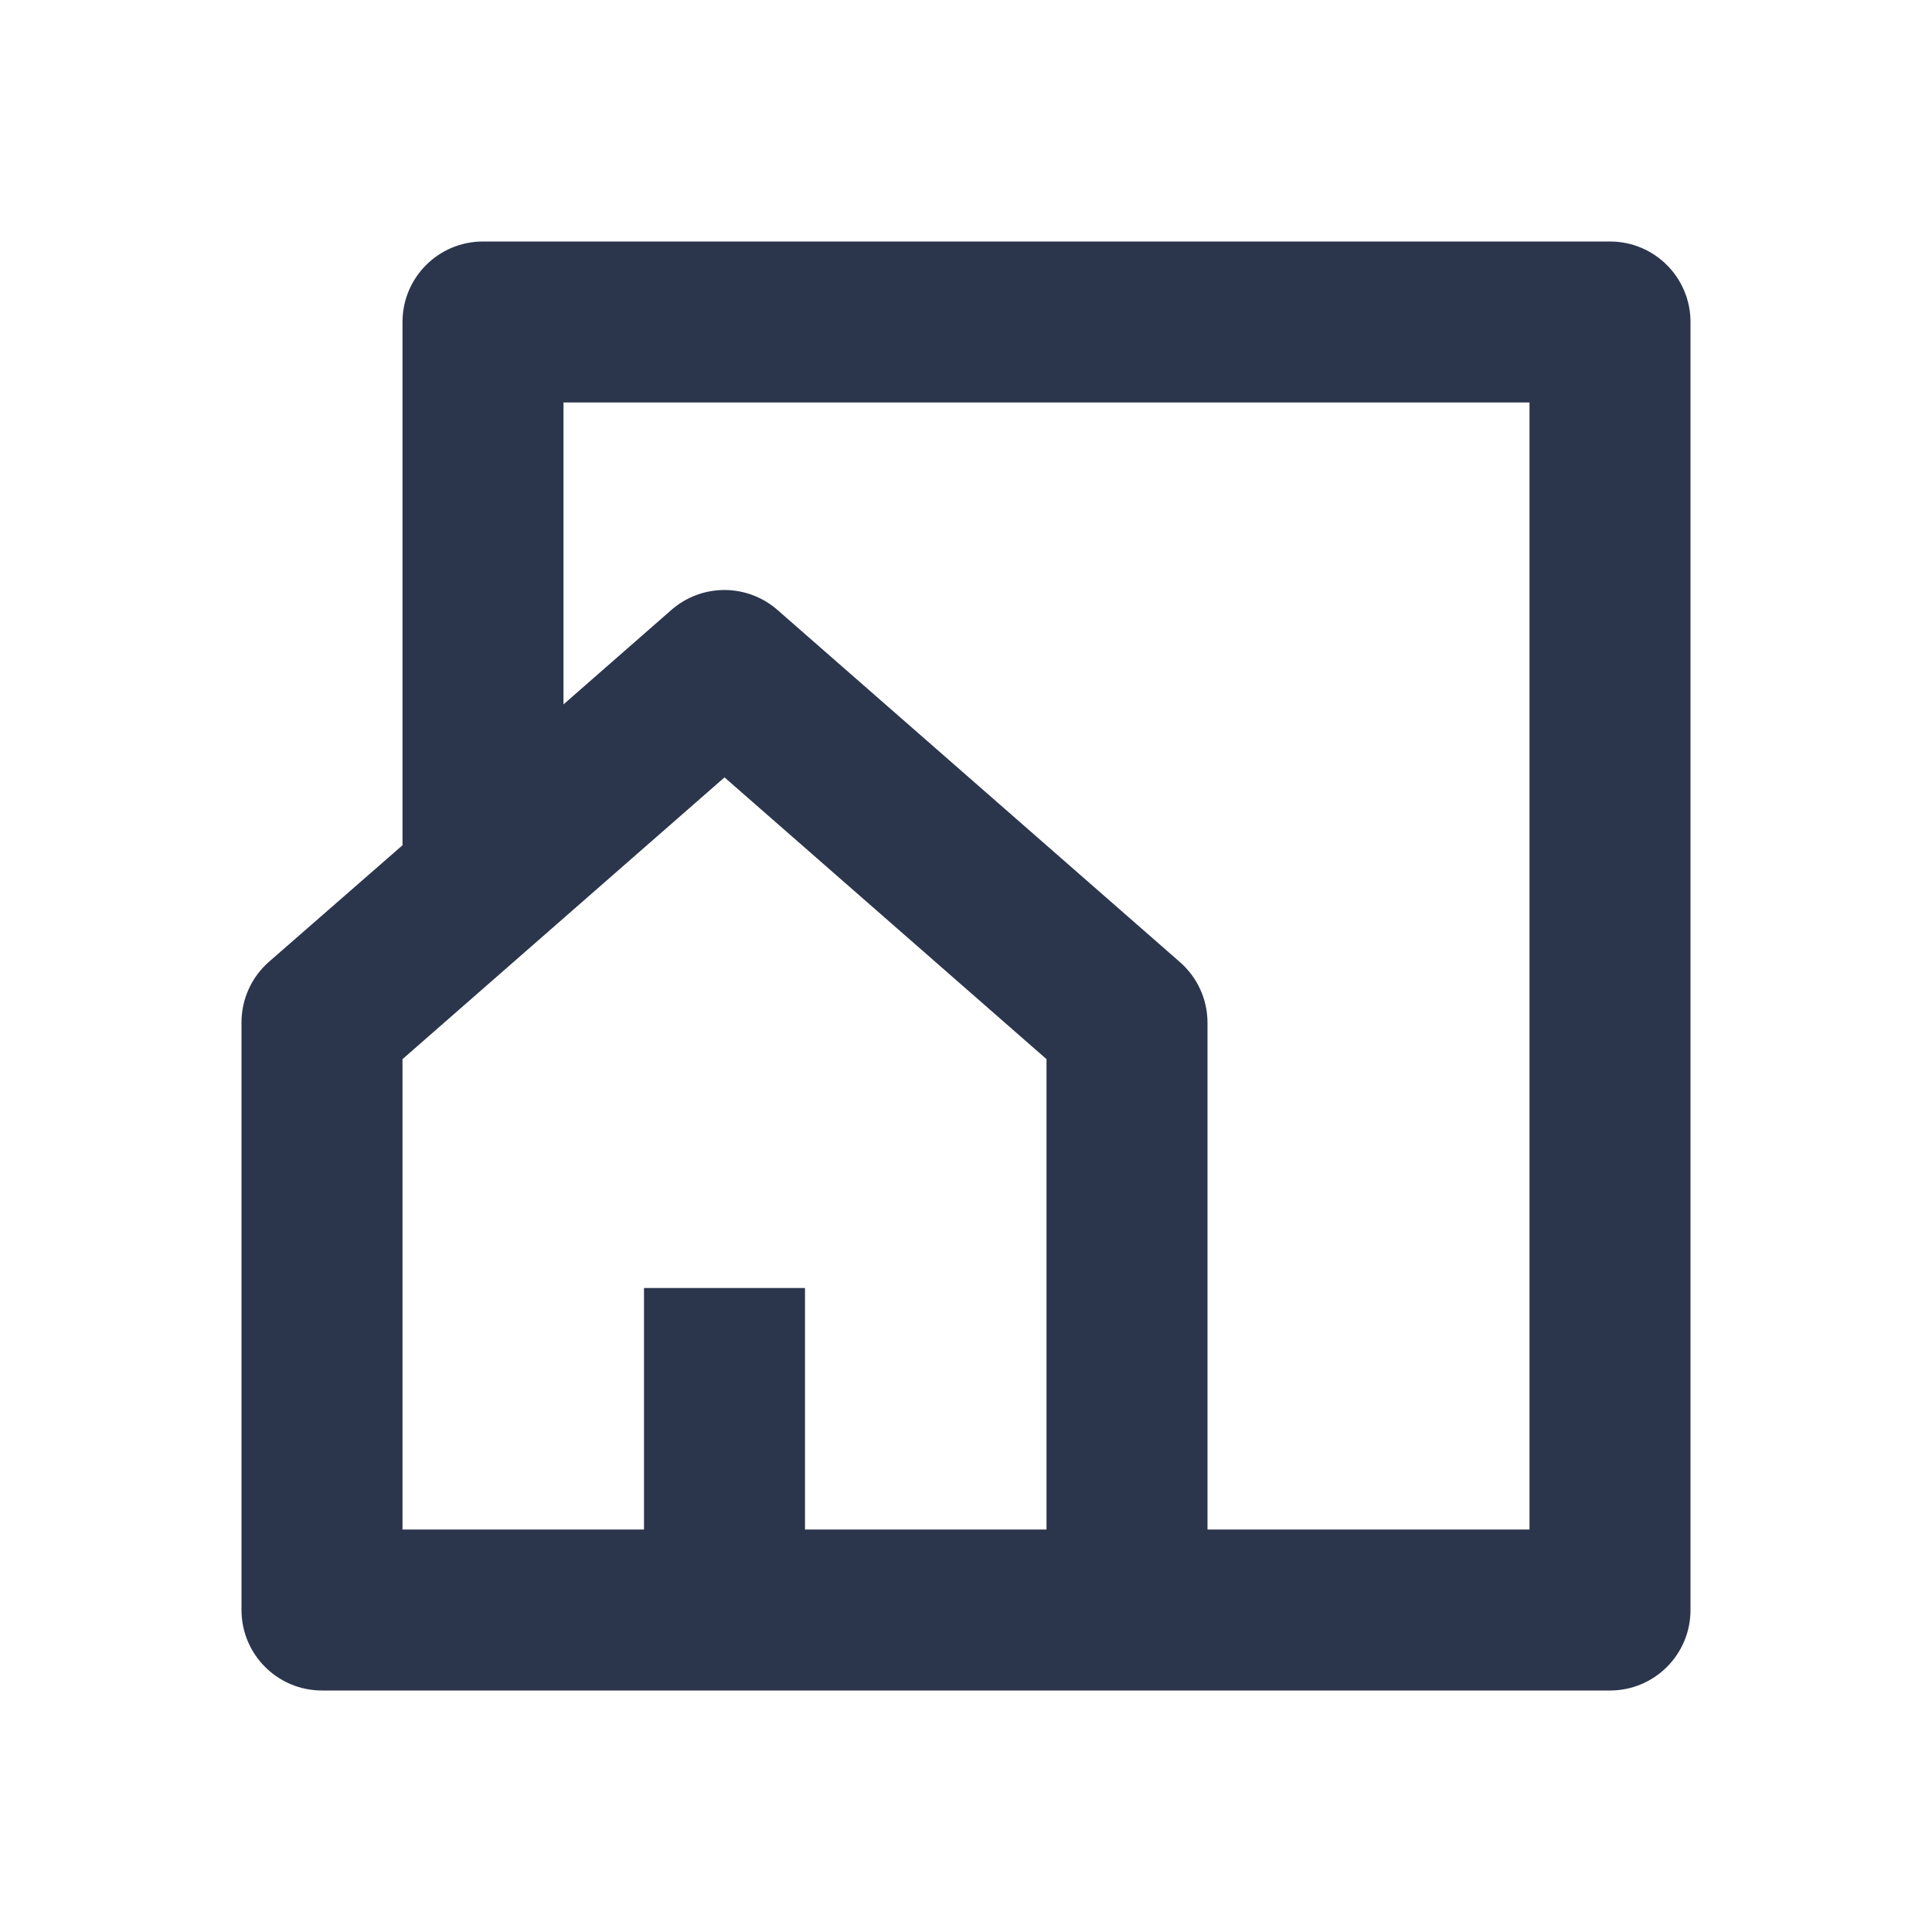 <svg width="48" height="48" viewBox="0 0 48 48" fill="none" xmlns="http://www.w3.org/2000/svg">
<path d="M40 42H8C6.895 42 6 41.105 6 40V25.4C6 24.824 6.249 24.276 6.682 23.896L10 21V8C10 6.895 10.895 6 12 6H40C41.105 6 42 6.895 42 8V40C42 41.105 41.105 42 40 42ZM18 14.658C18.484 14.659 18.952 14.835 19.316 15.154L29.316 23.904C29.748 24.282 29.997 24.826 30 25.4V38H38V10H14V17.5L16.682 15.152C17.047 14.833 17.515 14.658 18 14.658ZM16 32H20V38H26V26.314L18 19.314L10 26.314V38H16V32Z" fill="#2B364D"/>
</svg>
